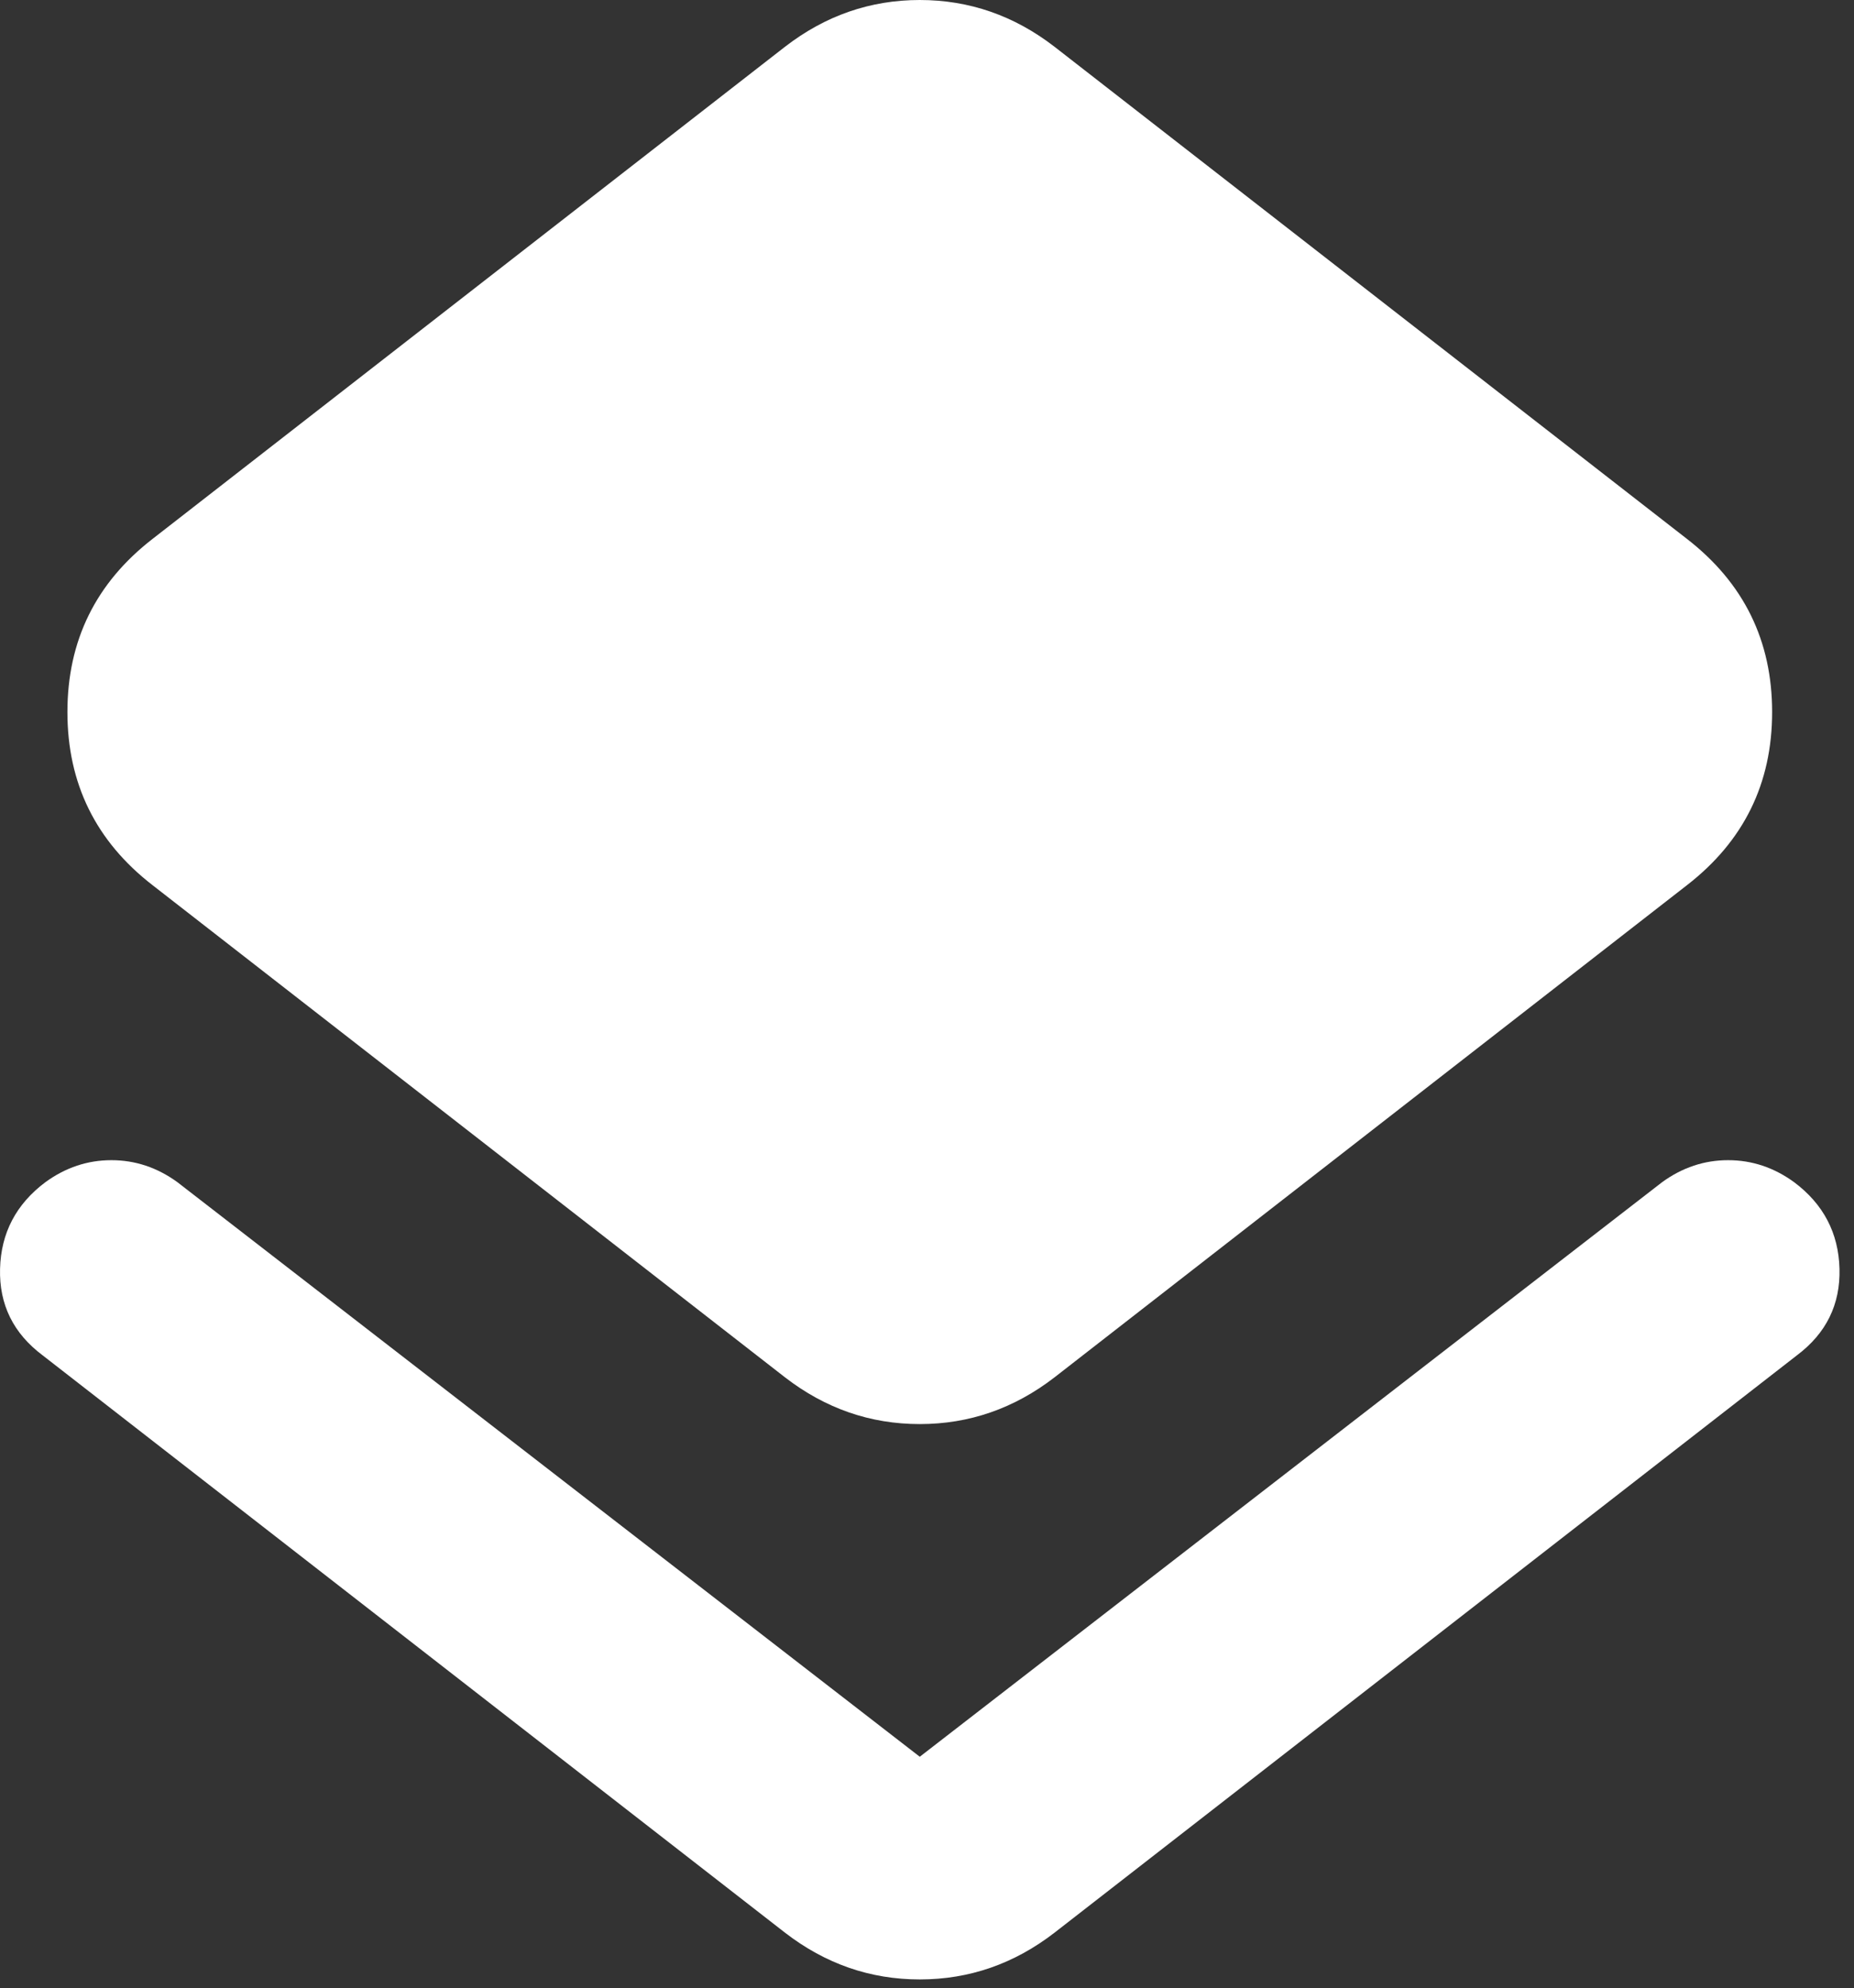 <svg width="69" height="74" viewBox="0 0 69 74" fill="none" xmlns="http://www.w3.org/2000/svg">
<rect x="0" y="0" width="69" height="74" fill="#333333" stroke="none"/>
<path d="M1.588 50.448C0.496 49.63 -0.033 48.555 0.002 47.225C0.036 45.895 0.598 44.82 1.69 44.002C2.44 43.456 3.259 43.183 4.146 43.183C5.033 43.183 5.851 43.456 6.602 44.002L34.231 65.388L61.859 44.002C62.61 43.456 63.428 43.183 64.315 43.183C65.202 43.183 66.021 43.456 66.771 44.002C67.863 44.82 68.425 45.895 68.46 47.225C68.494 48.555 67.965 49.63 66.874 50.448L39.245 71.937C37.744 73.097 36.072 73.677 34.231 73.677C32.389 73.677 30.717 73.097 29.216 71.937L1.588 50.448ZM29.216 51.267L5.681 32.95C3.566 31.313 2.509 29.164 2.509 26.503C2.509 23.843 3.566 21.694 5.681 20.056L29.216 1.74C30.717 0.58 32.389 0 34.231 0C36.072 0 37.744 0.58 39.245 1.74L62.78 20.056C64.895 21.694 65.953 23.843 65.953 26.503C65.953 29.164 64.895 31.313 62.78 32.95L39.245 51.267C37.744 52.426 36.072 53.006 34.231 53.006C32.389 53.006 30.717 52.426 29.216 51.267Z" fill="white"/>
</svg>
